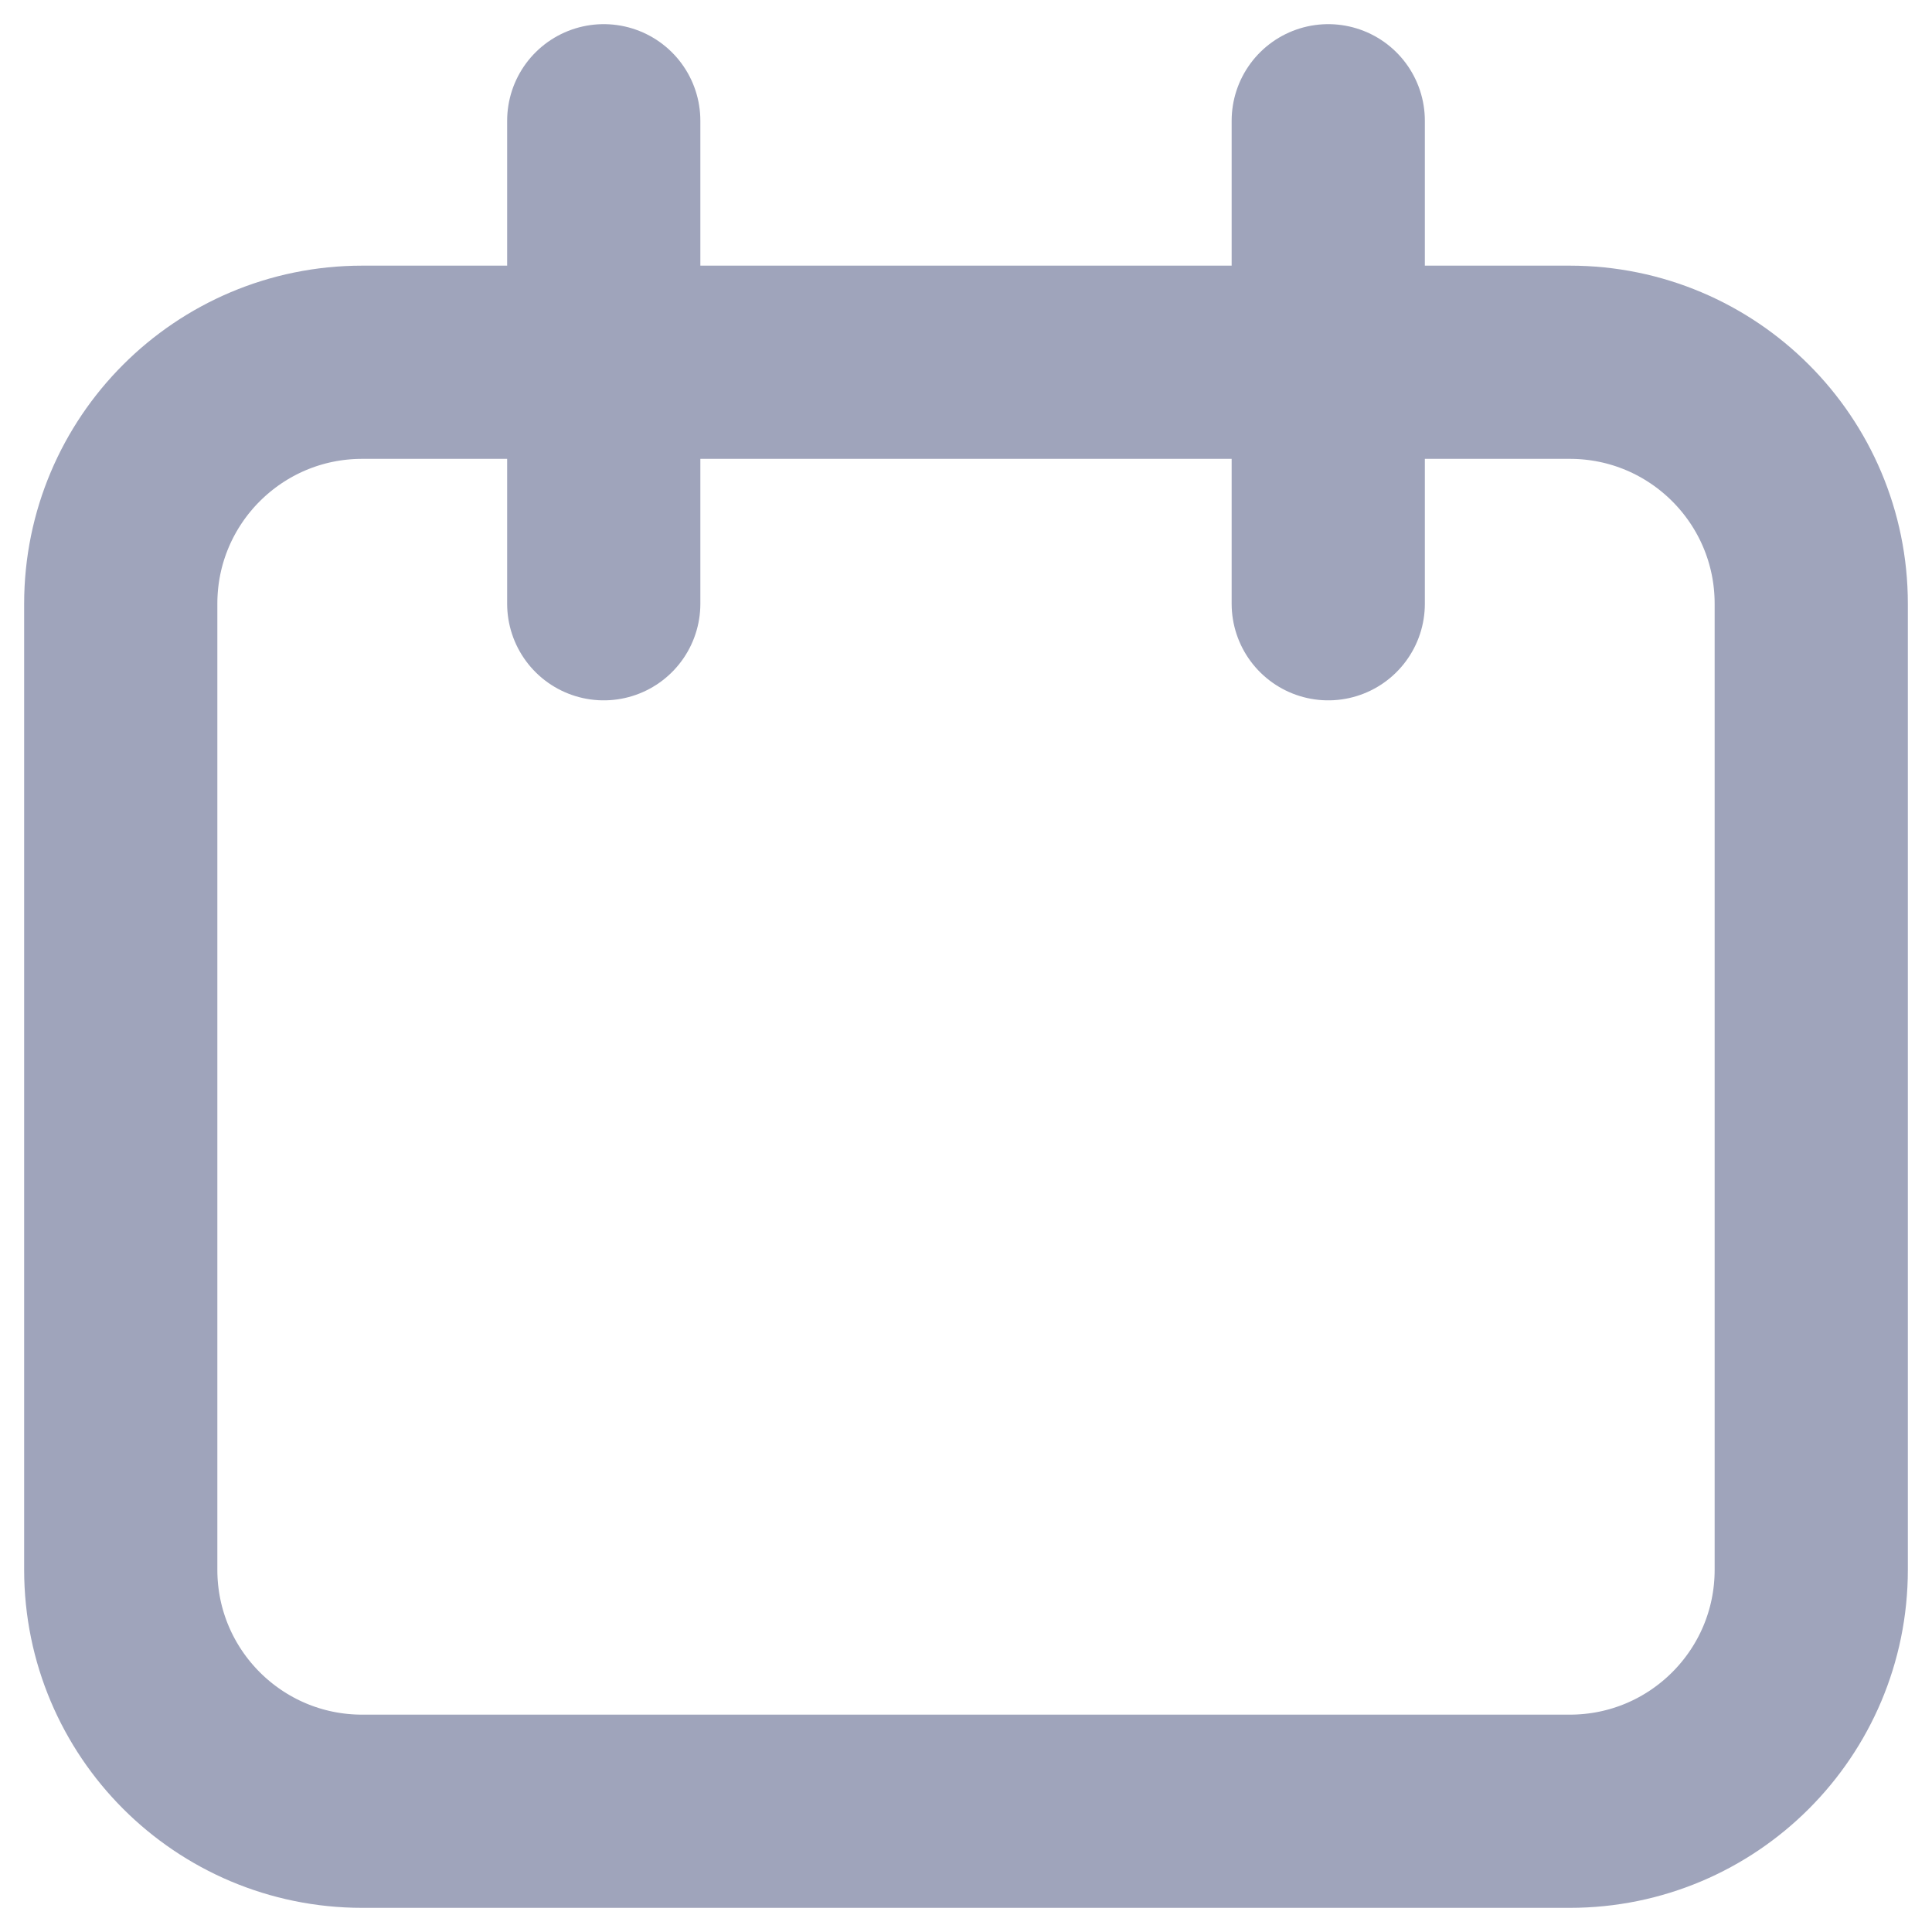 <svg width="16" height="16" viewBox="0 0 16 16" fill="none" xmlns="http://www.w3.org/2000/svg">
<path d="M5 1V5M11 1V5M3 15H13C14.105 15 15 14.105 15 13V5C15 3.895 14.105 3 13 3H3C1.895 3 1 3.895 1 5V13C1 14.105 1.895 15 3 15Z" stroke="#9FA4BB" stroke-width="1.6" stroke-linecap="round"/>
</svg>
